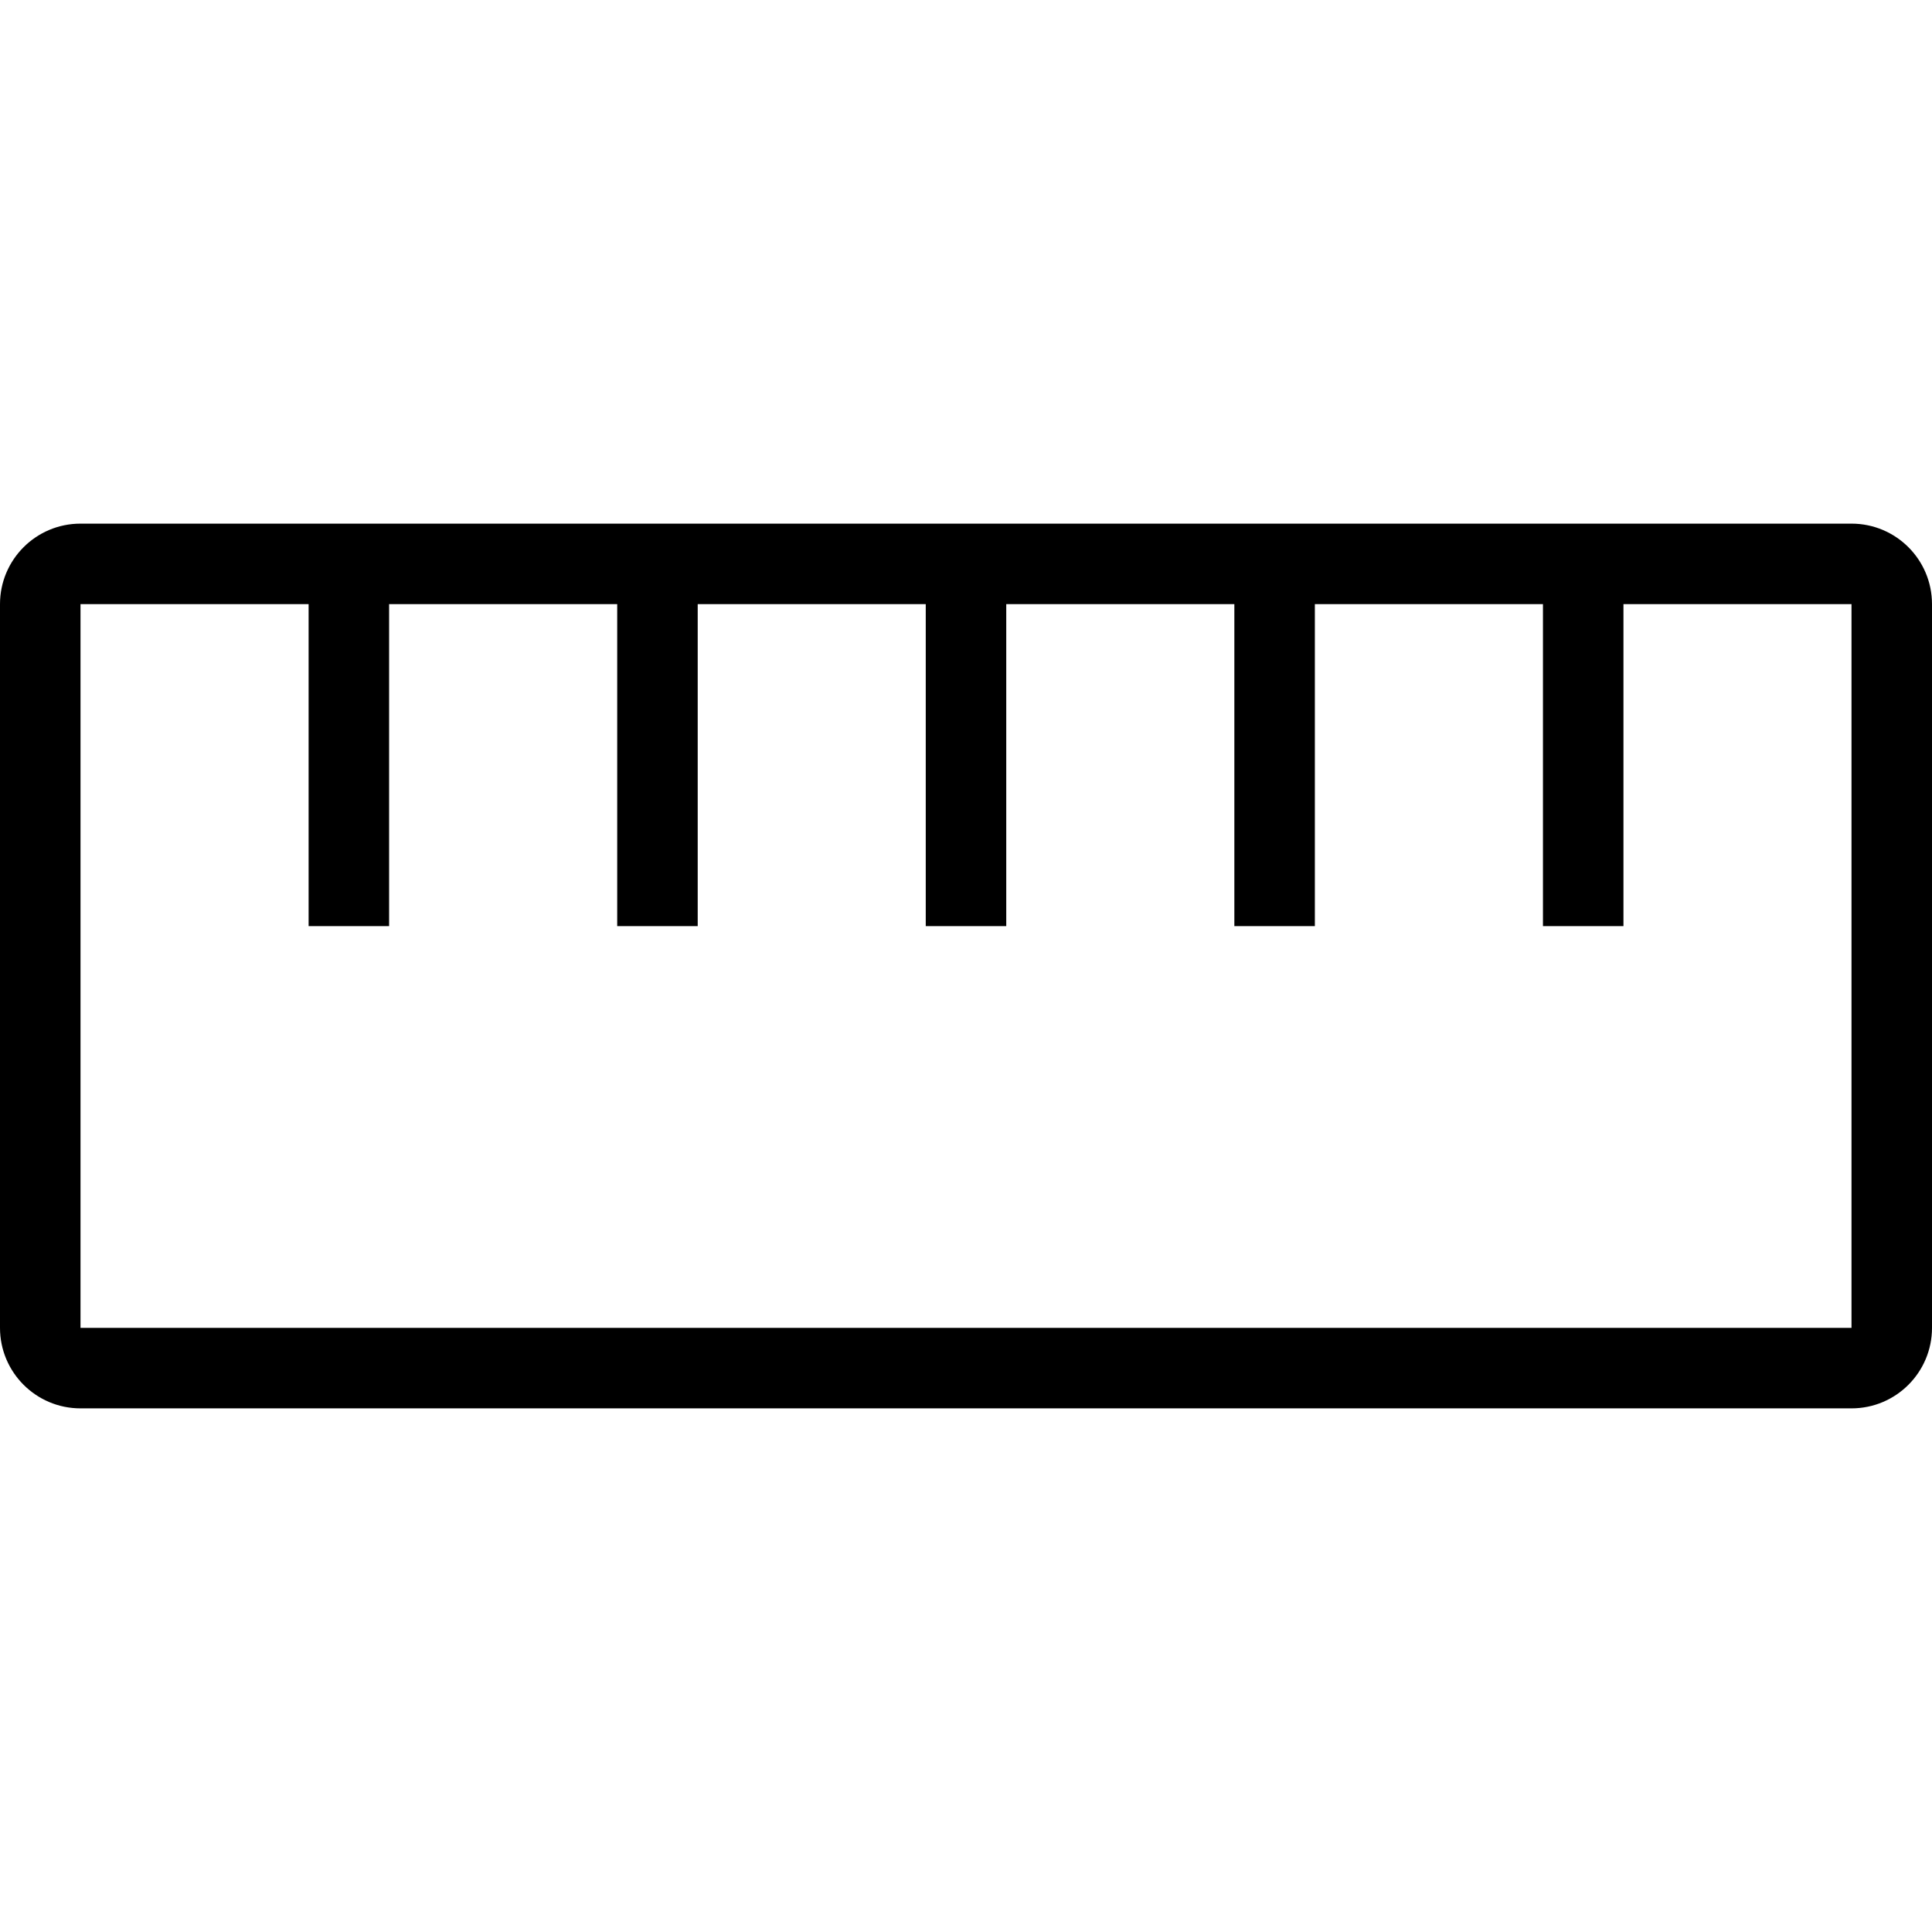 <svg xmlns="http://www.w3.org/2000/svg" width="30" height="30" viewBox="0 0 30 30" fill="none">
  <path d="M28.75 8.131H1.25C0.559 8.131 0 8.691 0 9.381V20.619C0 21.309 0.559 21.869 1.25 21.869H28.75C29.441 21.869 30 21.309 30 20.619V9.381C30 8.691 29.441 8.131 28.75 8.131ZM28.75 20.619H1.25V9.381H4.792V14.381H6.042V9.381H9.584V14.381H10.834V9.381H14.375V14.381H15.625V9.381H19.167V14.381H20.417V9.381H23.959V14.381H25.209V9.381H28.75V20.619Z" fill="black"/>
</svg>